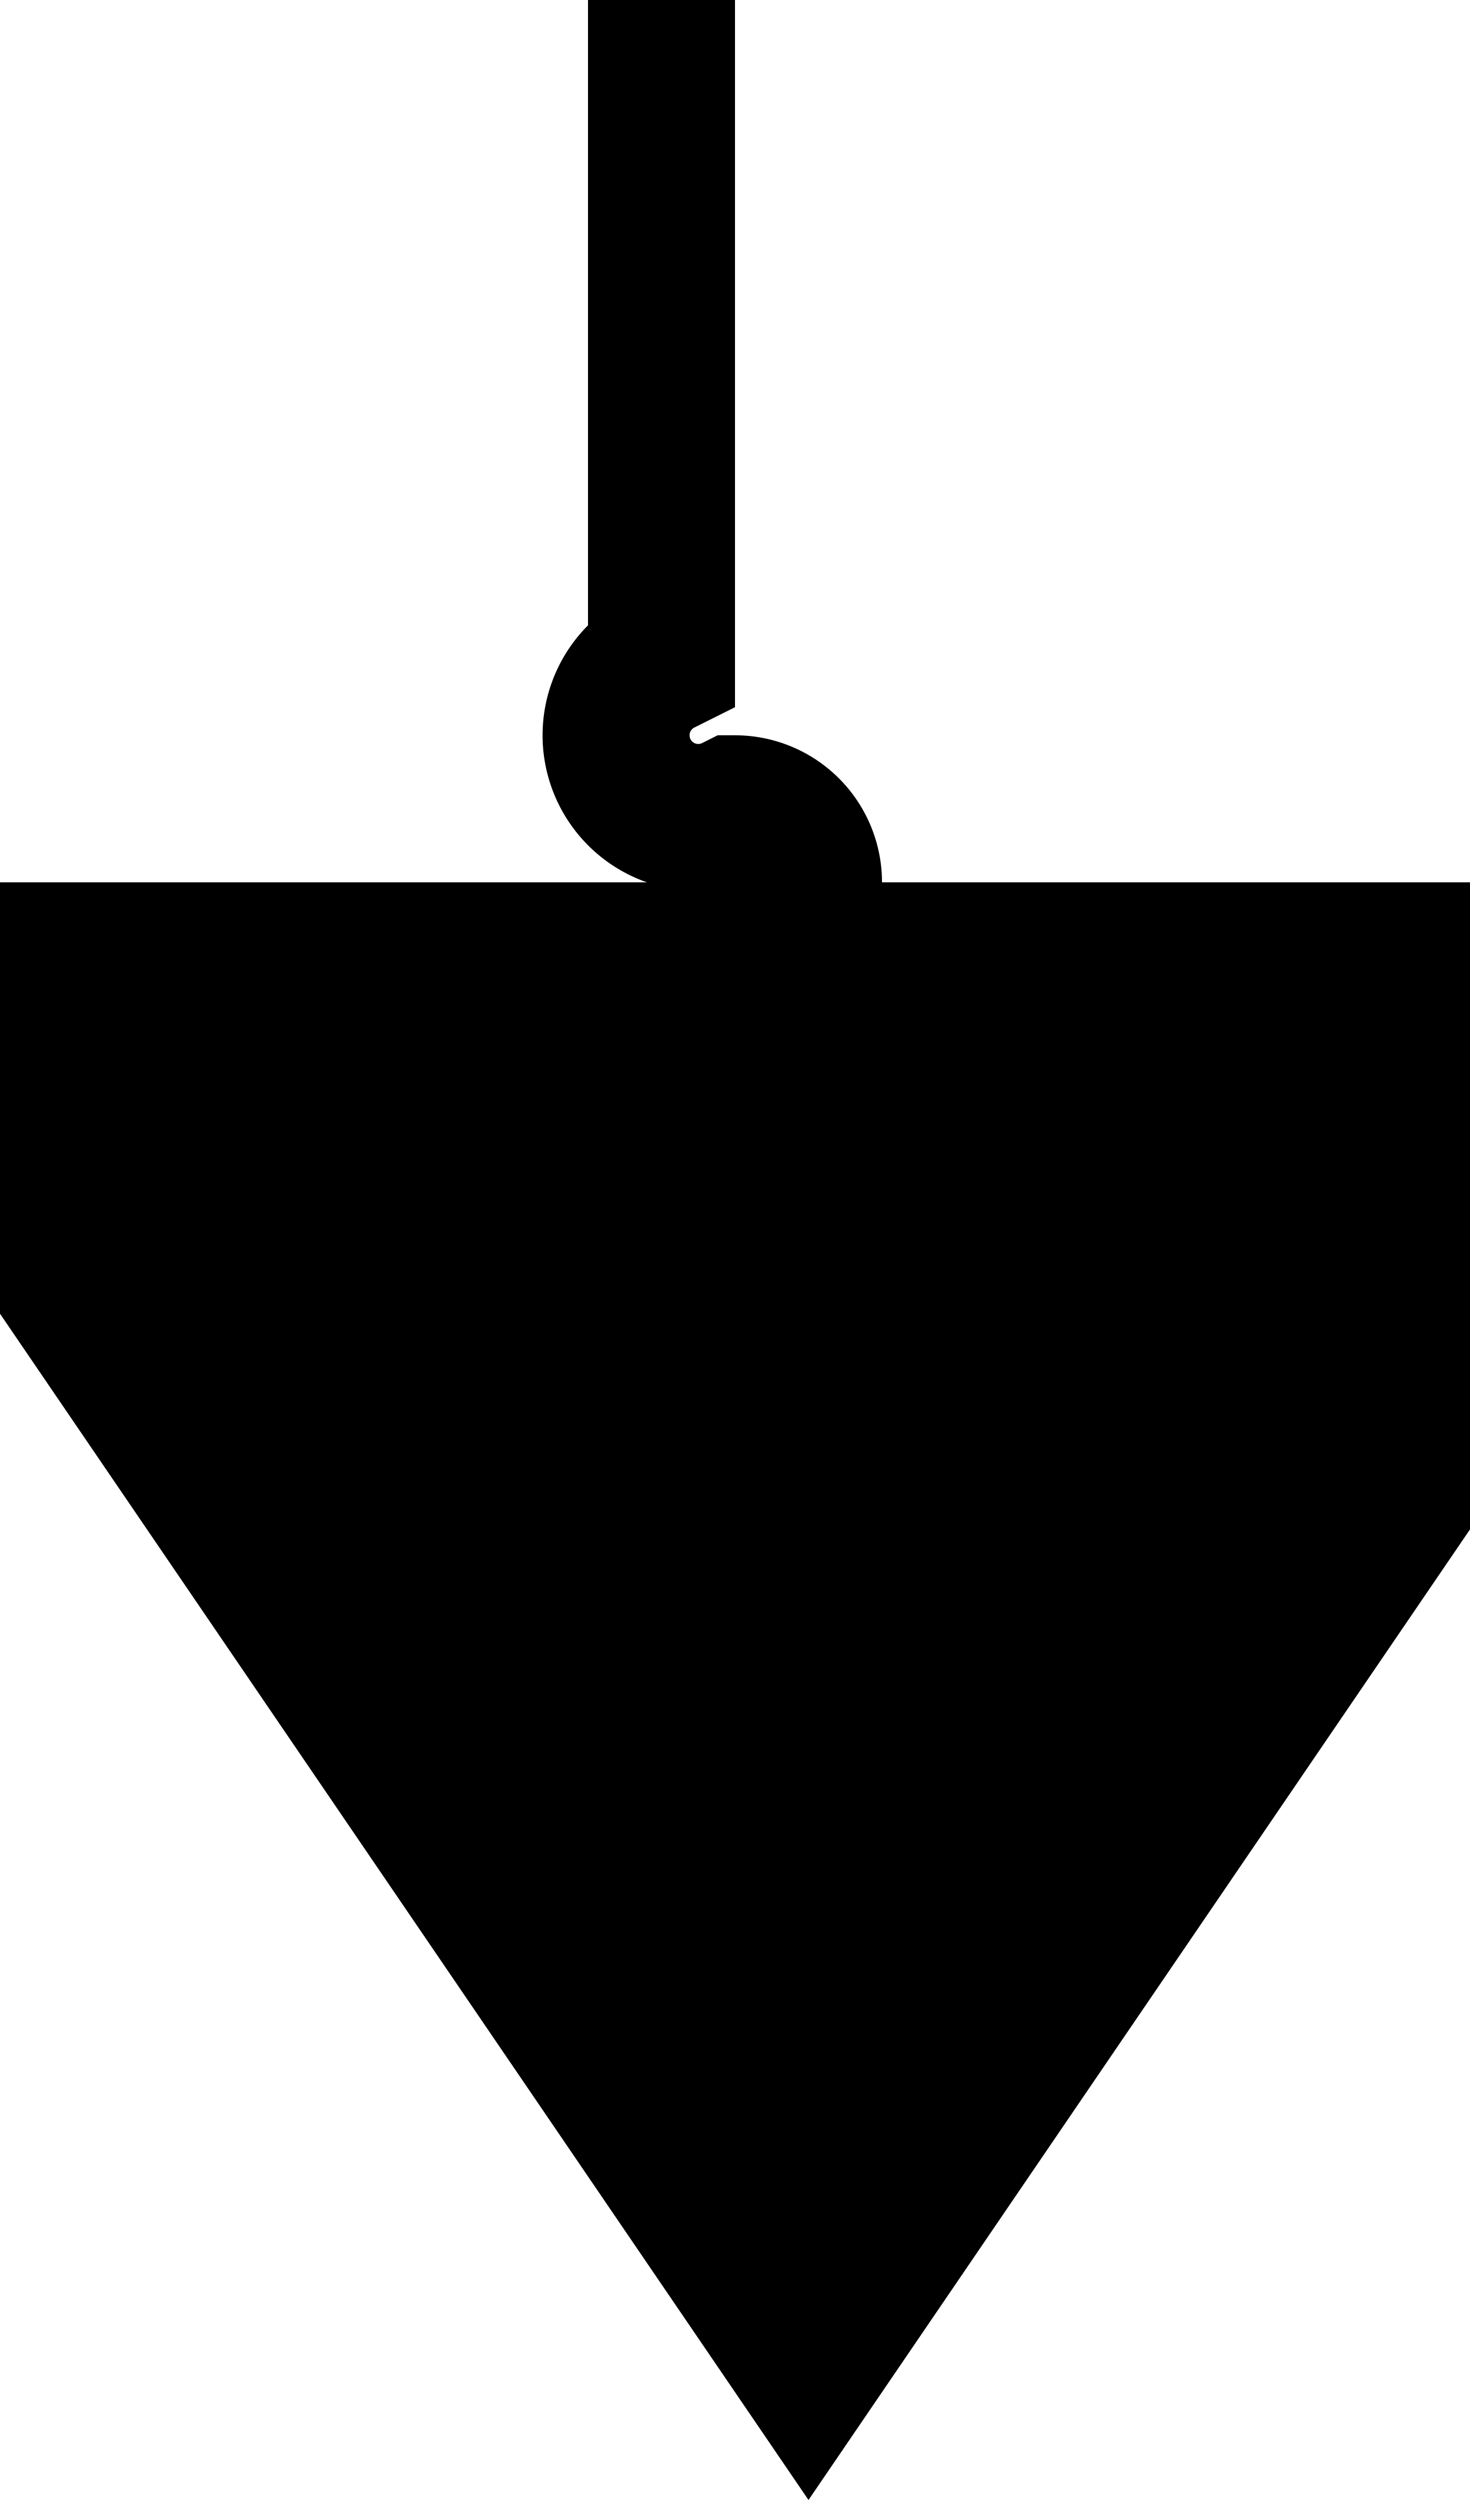 ﻿<?xml version="1.0" encoding="utf-8"?>
<svg version="1.1" xmlns:xlink="http://www.w3.org/1999/xlink" width="10px" height="17px" preserveAspectRatio="xMidYMin meet" viewBox="575 815  8 17" xmlns="http://www.w3.org/2000/svg">
  <defs>
    <mask fill="white" id="clip9">
      <path d="M 558 723  L 598 723  L 598 756  L 558 756  Z M 558 646  L 598 646  L 598 848  L 558 848  Z " fill-rule="evenodd" />
    </mask>
  </defs>
  <path d="M 578.5 646  L 578.5 819.5  A 0.5 0.5 0 0 0 579 820.5 A 0.5 0.5 0 0 1 579.5 821 L 579.5 821  " stroke-width="1" stroke="#000000" fill="none" mask="url(#clip9)" />
  <path d="M 572 821  L 579.5 832  L 587 821  L 572 821  Z " fill-rule="nonzero" fill="#000000" stroke="none" mask="url(#clip9)" />
</svg>
